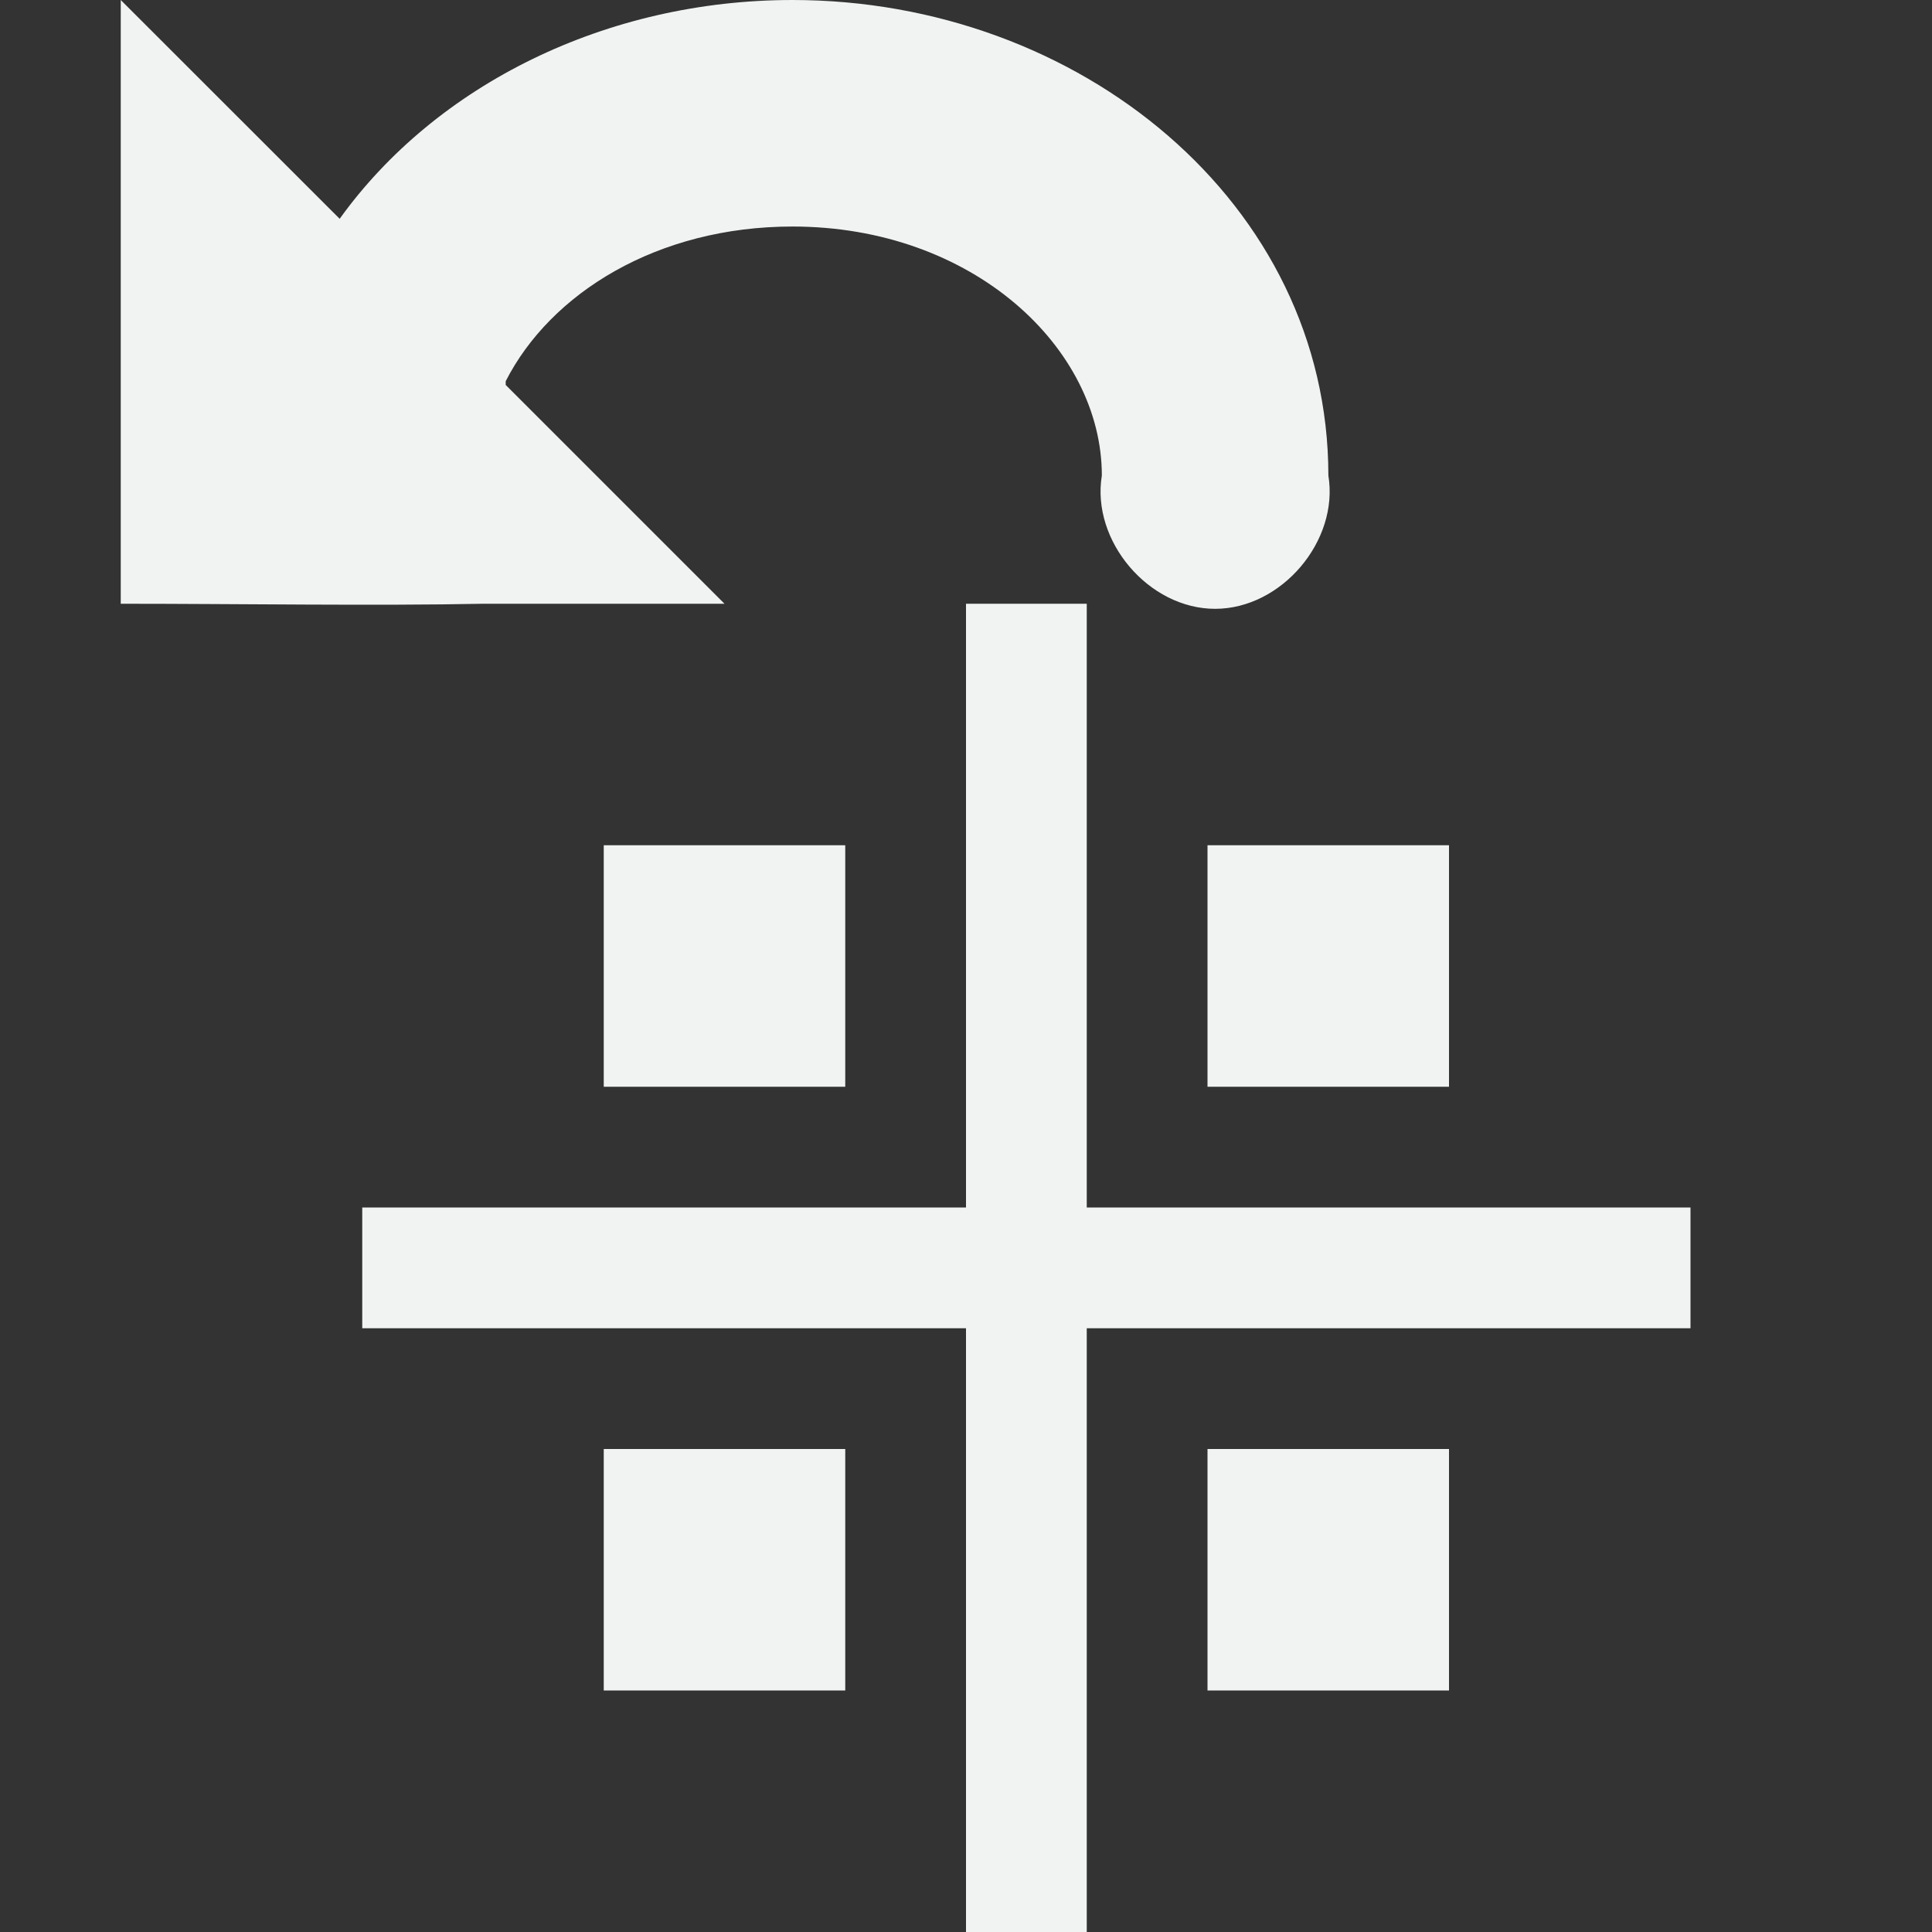 <?xml version="1.0" encoding="UTF-8"?>
<!--Part of Monotone: https://github.com/sixsixfive/Monotone, released under cc-by-sa_v4-->
<svg version="1.1" viewBox="0 0 16 16" xmlns="http://www.w3.org/2000/svg" xmlns:osb="http://www.openswatchbook.org/uri/2009/osb">
<rect x="0" y="0" width="16" height="16" fill="#333333" stroke="none"/>
<rect x="8" y="5" width="1" height="11" style="fill:#f1f2f2"/>
<rect x="3" y="10" width="11" height="1" style="fill:#f1f2f2"/>
<path d="m1 2e-5v5c0.985 0 2.115 0.018 3 0h2l-1.812-1.812v-0.031c0.371-0.729 1.255-1.281 2.375-1.281 1.493 0 2.562 1.005 2.562 2.062-0.089 0.542 0.388 1.104 0.938 1.104s1.027-0.562 0.938-1.104c0-2.256-2.064-3.938-4.438-3.938-1.54 0-2.95 0.699-3.75 1.812z" style="fill:#f1f2f2"/>
<rect x="10" y="7" width="2" height="2" style="fill:#f1f2f2"/>
<rect x="10" y="12" width="2" height="2" style="fill:#f1f2f2"/>
<rect x="5" y="12" width="2" height="2" style="fill:#f1f2f2"/>
<rect x="5" y="7" width="2" height="2" style="fill:#f1f2f2"/>
</svg>
